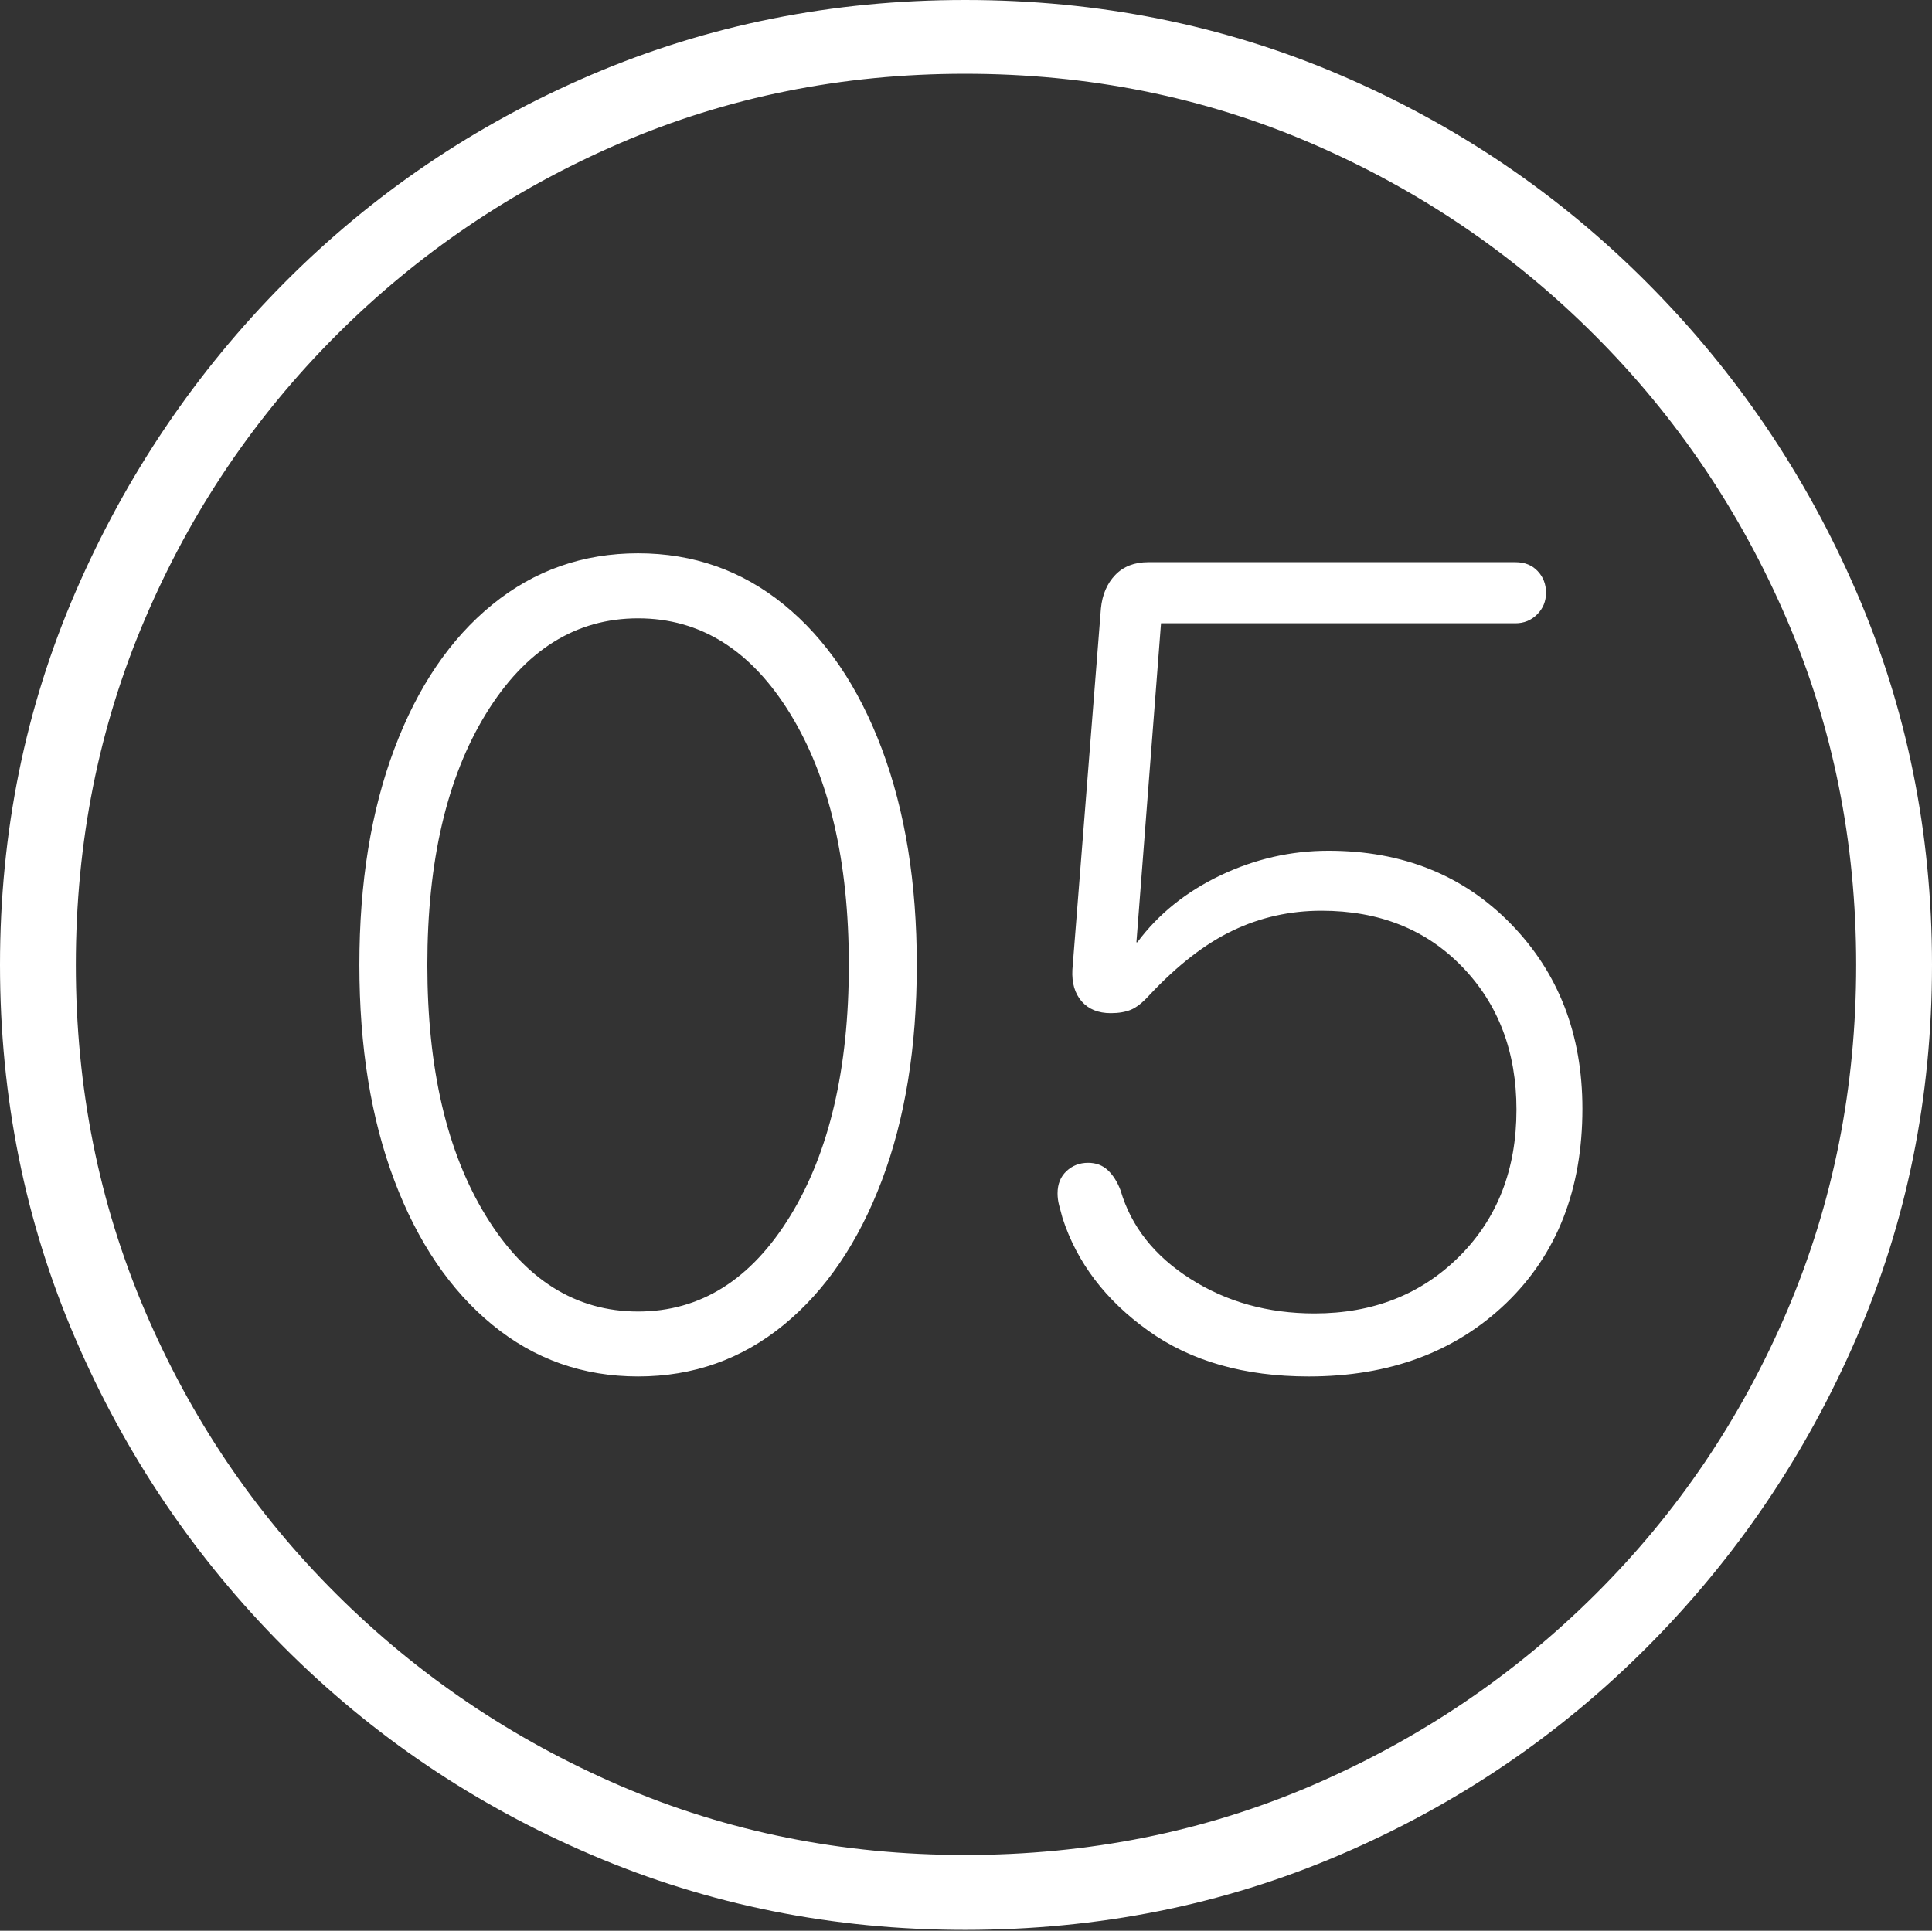 <?xml version="1.0" encoding="UTF-8"?>
<!--Generator: Apple Native CoreSVG 175-->
<!DOCTYPE svg
PUBLIC "-//W3C//DTD SVG 1.1//EN"
       "http://www.w3.org/Graphics/SVG/1.1/DTD/svg11.dtd">
<svg version="1.1" xmlns="http://www.w3.org/2000/svg" xmlns:xlink="http://www.w3.org/1999/xlink" width="19.16" height="19.15">
 <rect width="100%" height="100%" fill="#333333" stroke="none"/>
 <g>
  <rect height="19.15" opacity="0" width="19.16" x="0" y="0"/>
  <path d="M9.57 19.141Q11.553 19.141 13.286 18.398Q15.02 17.656 16.338 16.333Q17.656 15.01 18.408 13.276Q19.16 11.543 19.16 9.57Q19.16 7.598 18.408 5.864Q17.656 4.131 16.338 2.808Q15.02 1.484 13.286 0.742Q11.553 0 9.57 0Q7.598 0 5.864 0.742Q4.131 1.484 2.817 2.808Q1.504 4.131 0.752 5.864Q0 7.598 0 9.57Q0 11.543 0.747 13.276Q1.494 15.01 2.812 16.333Q4.131 17.656 5.869 18.398Q7.607 19.141 9.57 19.141ZM9.57 18.398Q7.744 18.398 6.147 17.71Q4.551 17.021 3.335 15.81Q2.119 14.6 1.436 12.998Q0.752 11.396 0.752 9.57Q0.752 7.744 1.436 6.143Q2.119 4.541 3.335 3.325Q4.551 2.109 6.147 1.421Q7.744 0.732 9.57 0.732Q11.406 0.732 13.003 1.421Q14.6 2.109 15.815 3.325Q17.031 4.541 17.72 6.143Q18.408 7.744 18.408 9.57Q18.408 11.396 17.725 12.998Q17.041 14.6 15.825 15.81Q14.609 17.021 13.008 17.71Q11.406 18.398 9.57 18.398ZM6.328 13.652Q7.148 13.652 7.773 13.14Q8.398 12.627 8.745 11.709Q9.092 10.791 9.092 9.57Q9.092 8.35 8.745 7.427Q8.398 6.504 7.773 5.996Q7.148 5.488 6.328 5.488Q5.508 5.488 4.883 5.996Q4.258 6.504 3.911 7.427Q3.564 8.35 3.564 9.57Q3.564 10.791 3.911 11.709Q4.258 12.627 4.883 13.14Q5.508 13.652 6.328 13.652ZM6.328 13.008Q5.4 13.008 4.819 12.06Q4.238 11.113 4.238 9.57Q4.238 8.027 4.819 7.08Q5.4 6.133 6.328 6.133Q7.256 6.133 7.837 7.08Q8.418 8.027 8.418 9.57Q8.418 11.113 7.837 12.06Q7.256 13.008 6.328 13.008ZM12.979 13.652Q14.18 13.652 14.937 12.925Q15.693 12.197 15.693 10.996Q15.693 9.893 14.985 9.165Q14.277 8.438 13.174 8.438Q12.617 8.438 12.104 8.682Q11.592 8.926 11.279 9.346L11.27 9.346L11.514 6.182L15.029 6.182Q15.156 6.182 15.244 6.094Q15.332 6.006 15.332 5.879Q15.332 5.752 15.249 5.664Q15.166 5.576 15.029 5.576L11.387 5.576Q11.182 5.576 11.06 5.703Q10.938 5.83 10.918 6.035L10.635 9.619Q10.625 9.814 10.727 9.932Q10.83 10.049 11.016 10.049Q11.133 10.049 11.216 10.015Q11.299 9.98 11.396 9.873Q11.816 9.424 12.227 9.229Q12.637 9.033 13.105 9.033Q13.965 9.033 14.502 9.59Q15.039 10.146 15.039 11.006Q15.039 11.895 14.473 12.461Q13.906 13.027 13.037 13.027Q12.344 13.027 11.807 12.685Q11.27 12.344 11.113 11.807Q11.065 11.68 10.986 11.606Q10.908 11.533 10.791 11.533Q10.664 11.533 10.576 11.616Q10.488 11.699 10.488 11.836Q10.488 11.895 10.503 11.953Q10.518 12.012 10.537 12.08Q10.752 12.744 11.387 13.198Q12.021 13.652 12.979 13.652Z" fill="#ffffff"/>
 </g>
</svg>
